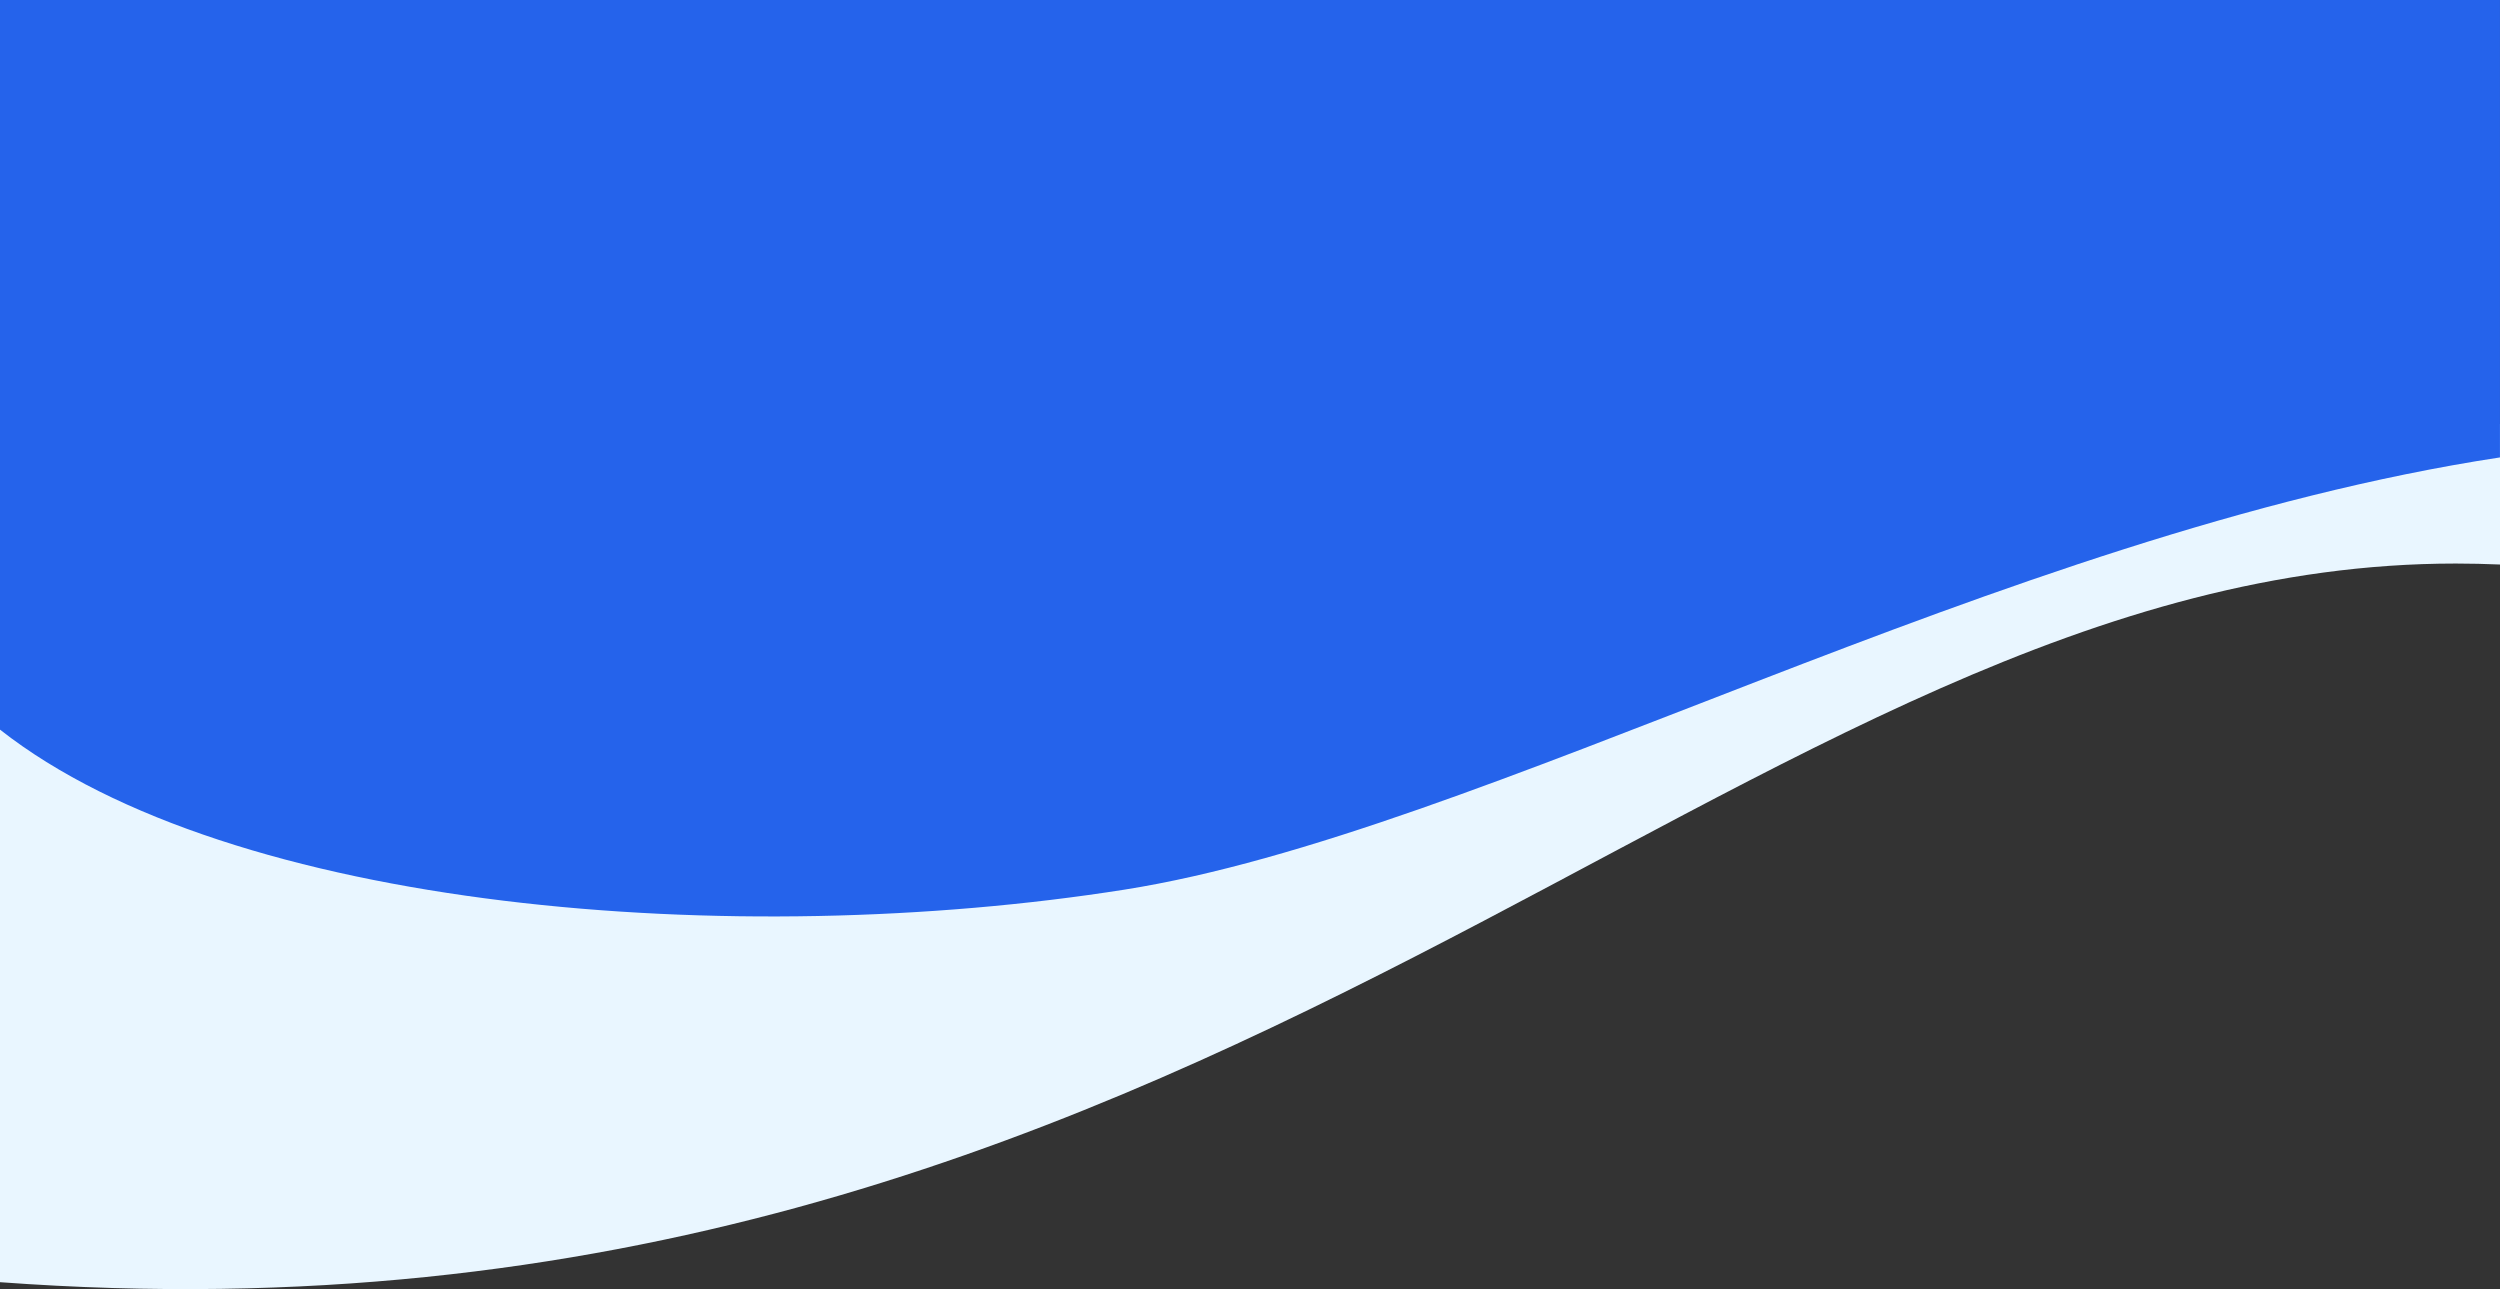 <svg xmlns="http://www.w3.org/2000/svg" viewBox="0 0 690.01 355.8"><rect x="0" y="0" width="690.01" height="355.8" fill="#333333" stroke="none"/><defs><style>.a{fill:#e9f6ff;}.b{fill:#2563eb;}</style></defs><title>Asset 3</title><path class="a" d="M310.38,235C203.44,251.72,63.81,240.93,0,191.33V353.89c336.21,24.7,479.49-198.35,677.8-198.35,4.08,0,8.15.1,12.21.27V117C551.86,137.8,408.7,219.63,310.38,235Z"/><path class="b" d="M0,0V201.38c63.81,50.14,203.44,61.06,310.38,44.16C408.7,230,551.86,147.28,690,126.25V0Z"/></svg>